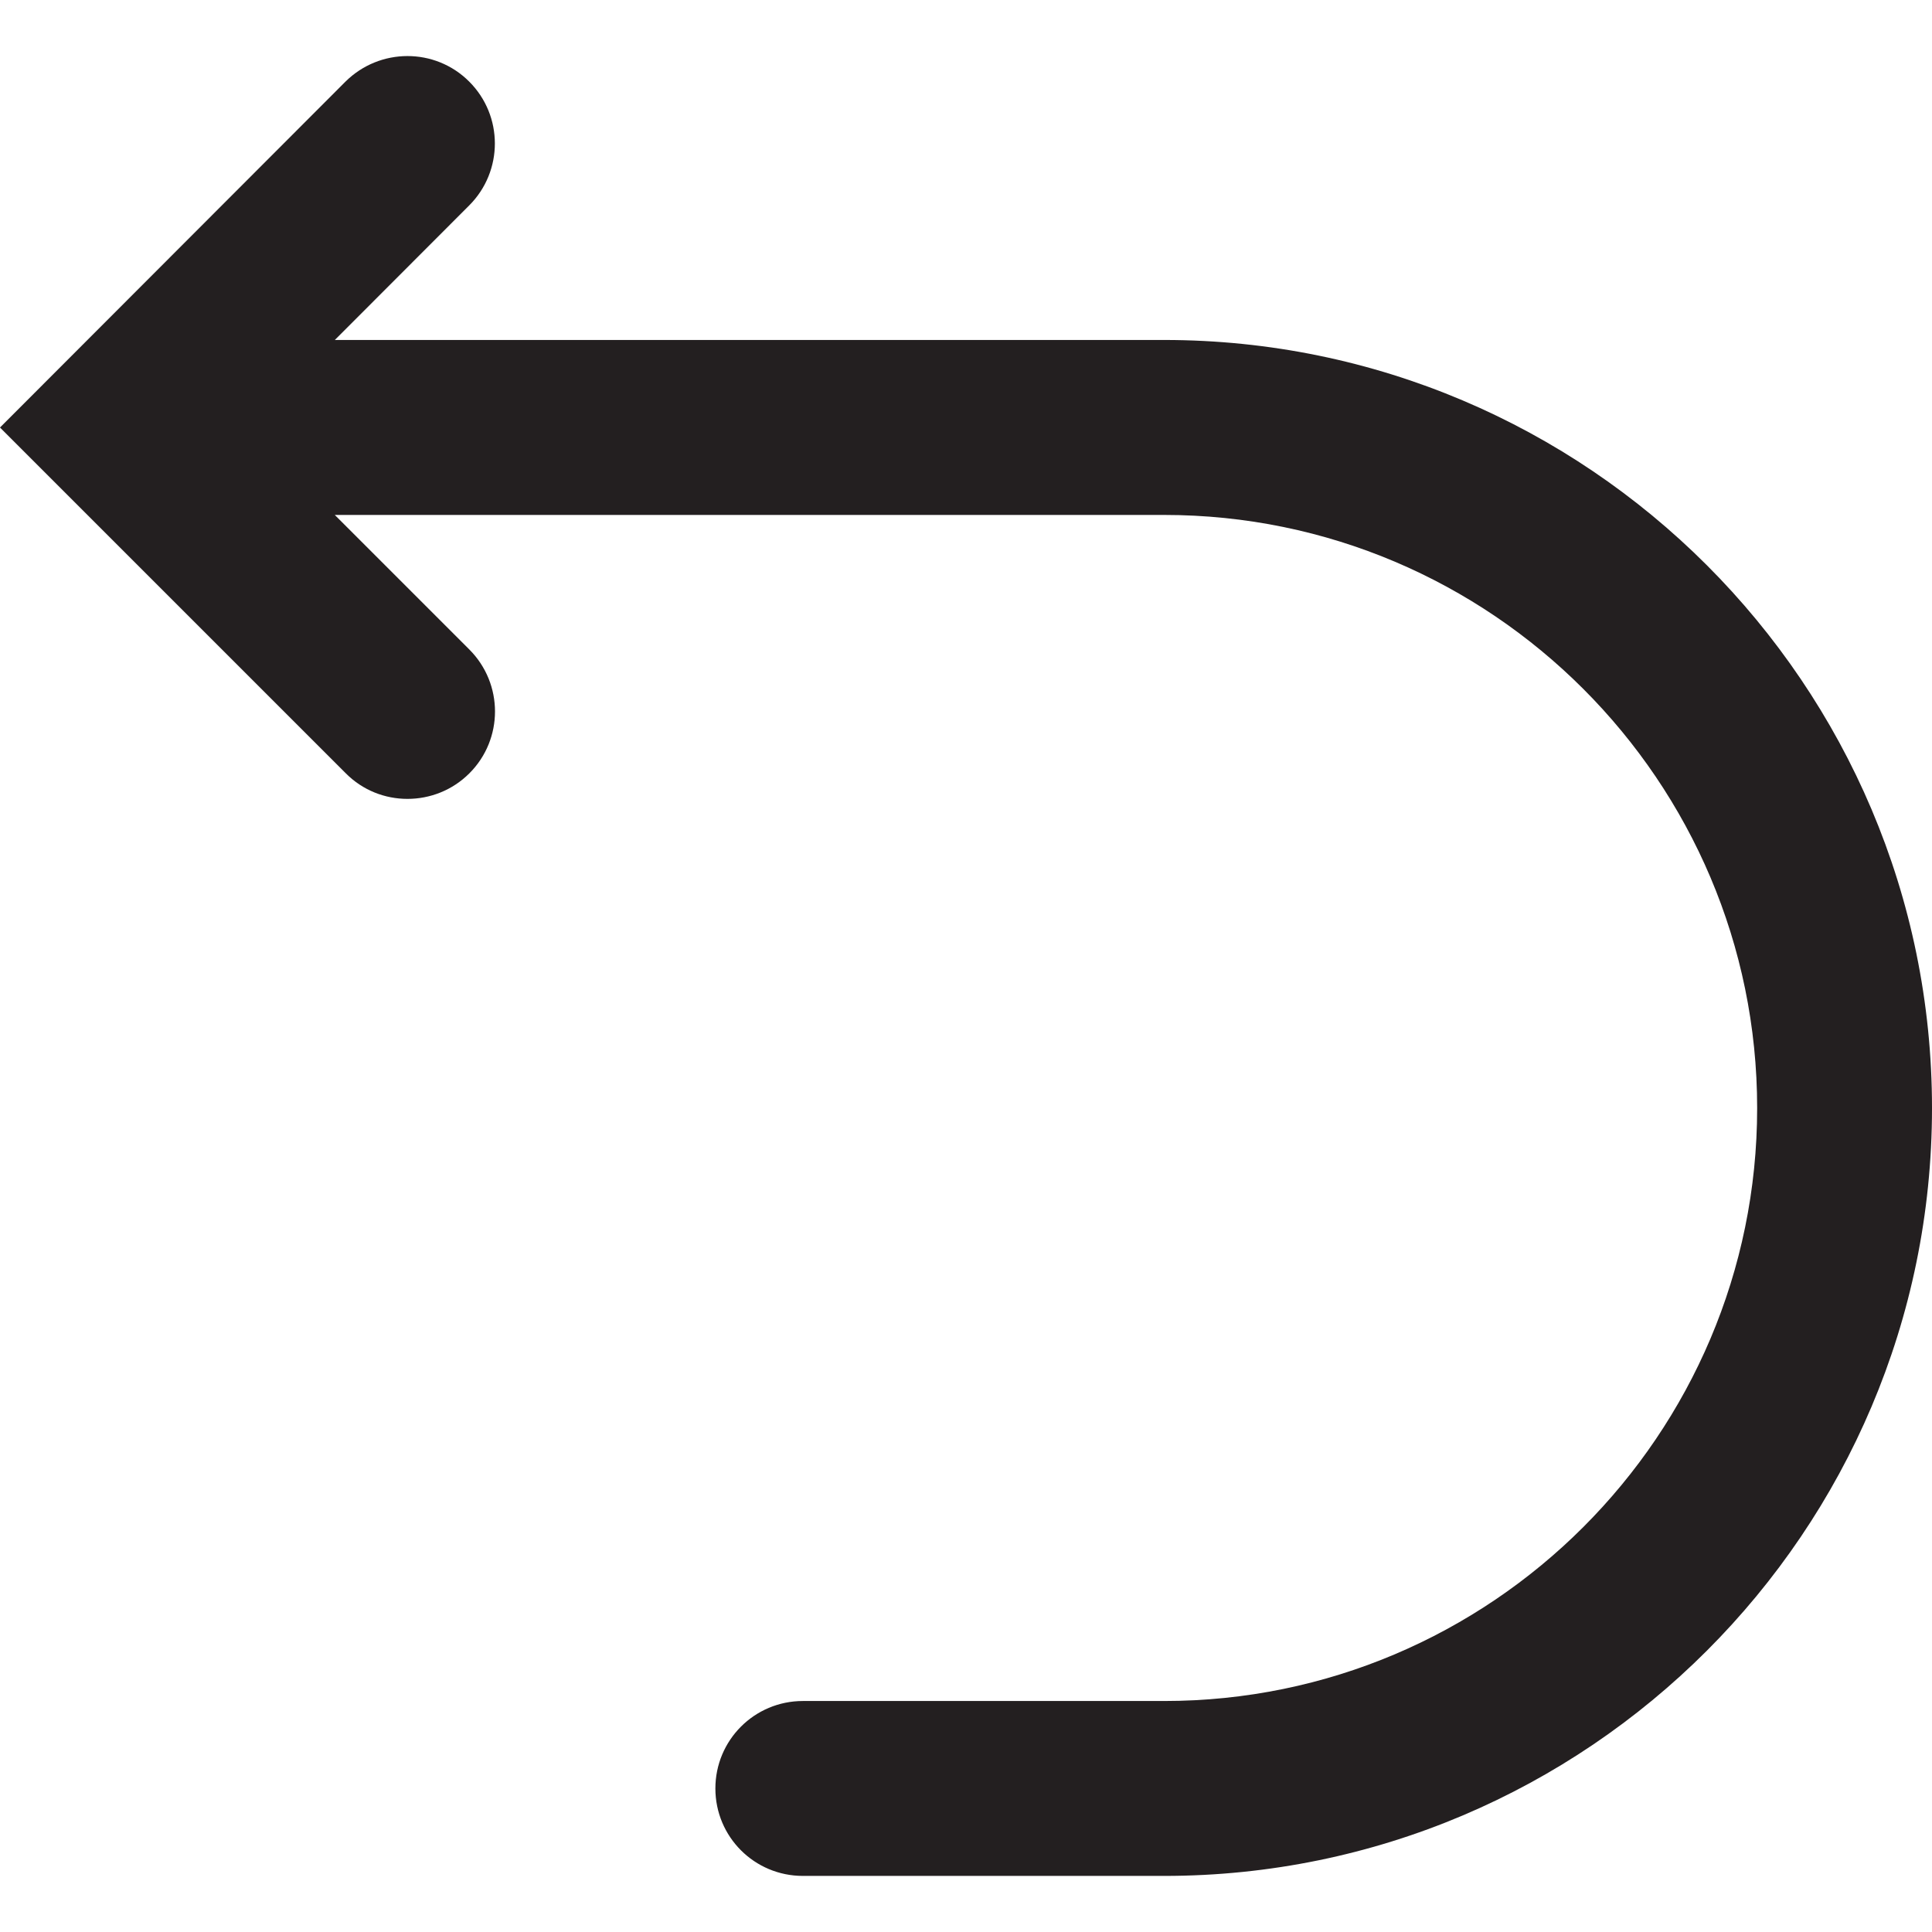 <?xml version="1.0" encoding="utf-8"?>
<!-- Generator: Adobe Illustrator 16.0.0, SVG Export Plug-In . SVG Version: 6.00 Build 0)  -->
<!DOCTYPE svg PUBLIC "-//W3C//DTD SVG 1.1//EN" "http://www.w3.org/Graphics/SVG/1.1/DTD/svg11.dtd">
<svg version="1.1" id="Layer_1" xmlns="http://www.w3.org/2000/svg" xmlns:xlink="http://www.w3.org/1999/xlink" x="0px" y="0px"
	 width="32px" height="32px" viewBox="0 0 32 32" enable-background="new 0 0 32 32" xml:space="preserve">
<path fill="#231F20" d="M19.281,5.631H5.546l2.227-2.23c0.565-0.567,0.565-1.484-0.002-2.05C7.206,0.786,6.29,0.789,5.722,1.352
	L0,7.081l5.727,5.727c0.282,0.284,0.651,0.424,1.022,0.424c0.372,0,0.743-0.141,1.026-0.424c0.565-0.565,0.565-1.482,0-2.049
	l-2.23-2.23h13.737c5.414,0,9.822,4.407,9.822,9.824c0,5.415-4.408,9.821-9.822,9.821h-5.983c-0.803,0-1.45,0.648-1.45,1.449
	s0.647,1.448,1.45,1.448h5.983C26.293,31.071,32,25.365,32,18.353C32,11.337,26.293,5.631,19.281,5.631z"/>
</svg>
